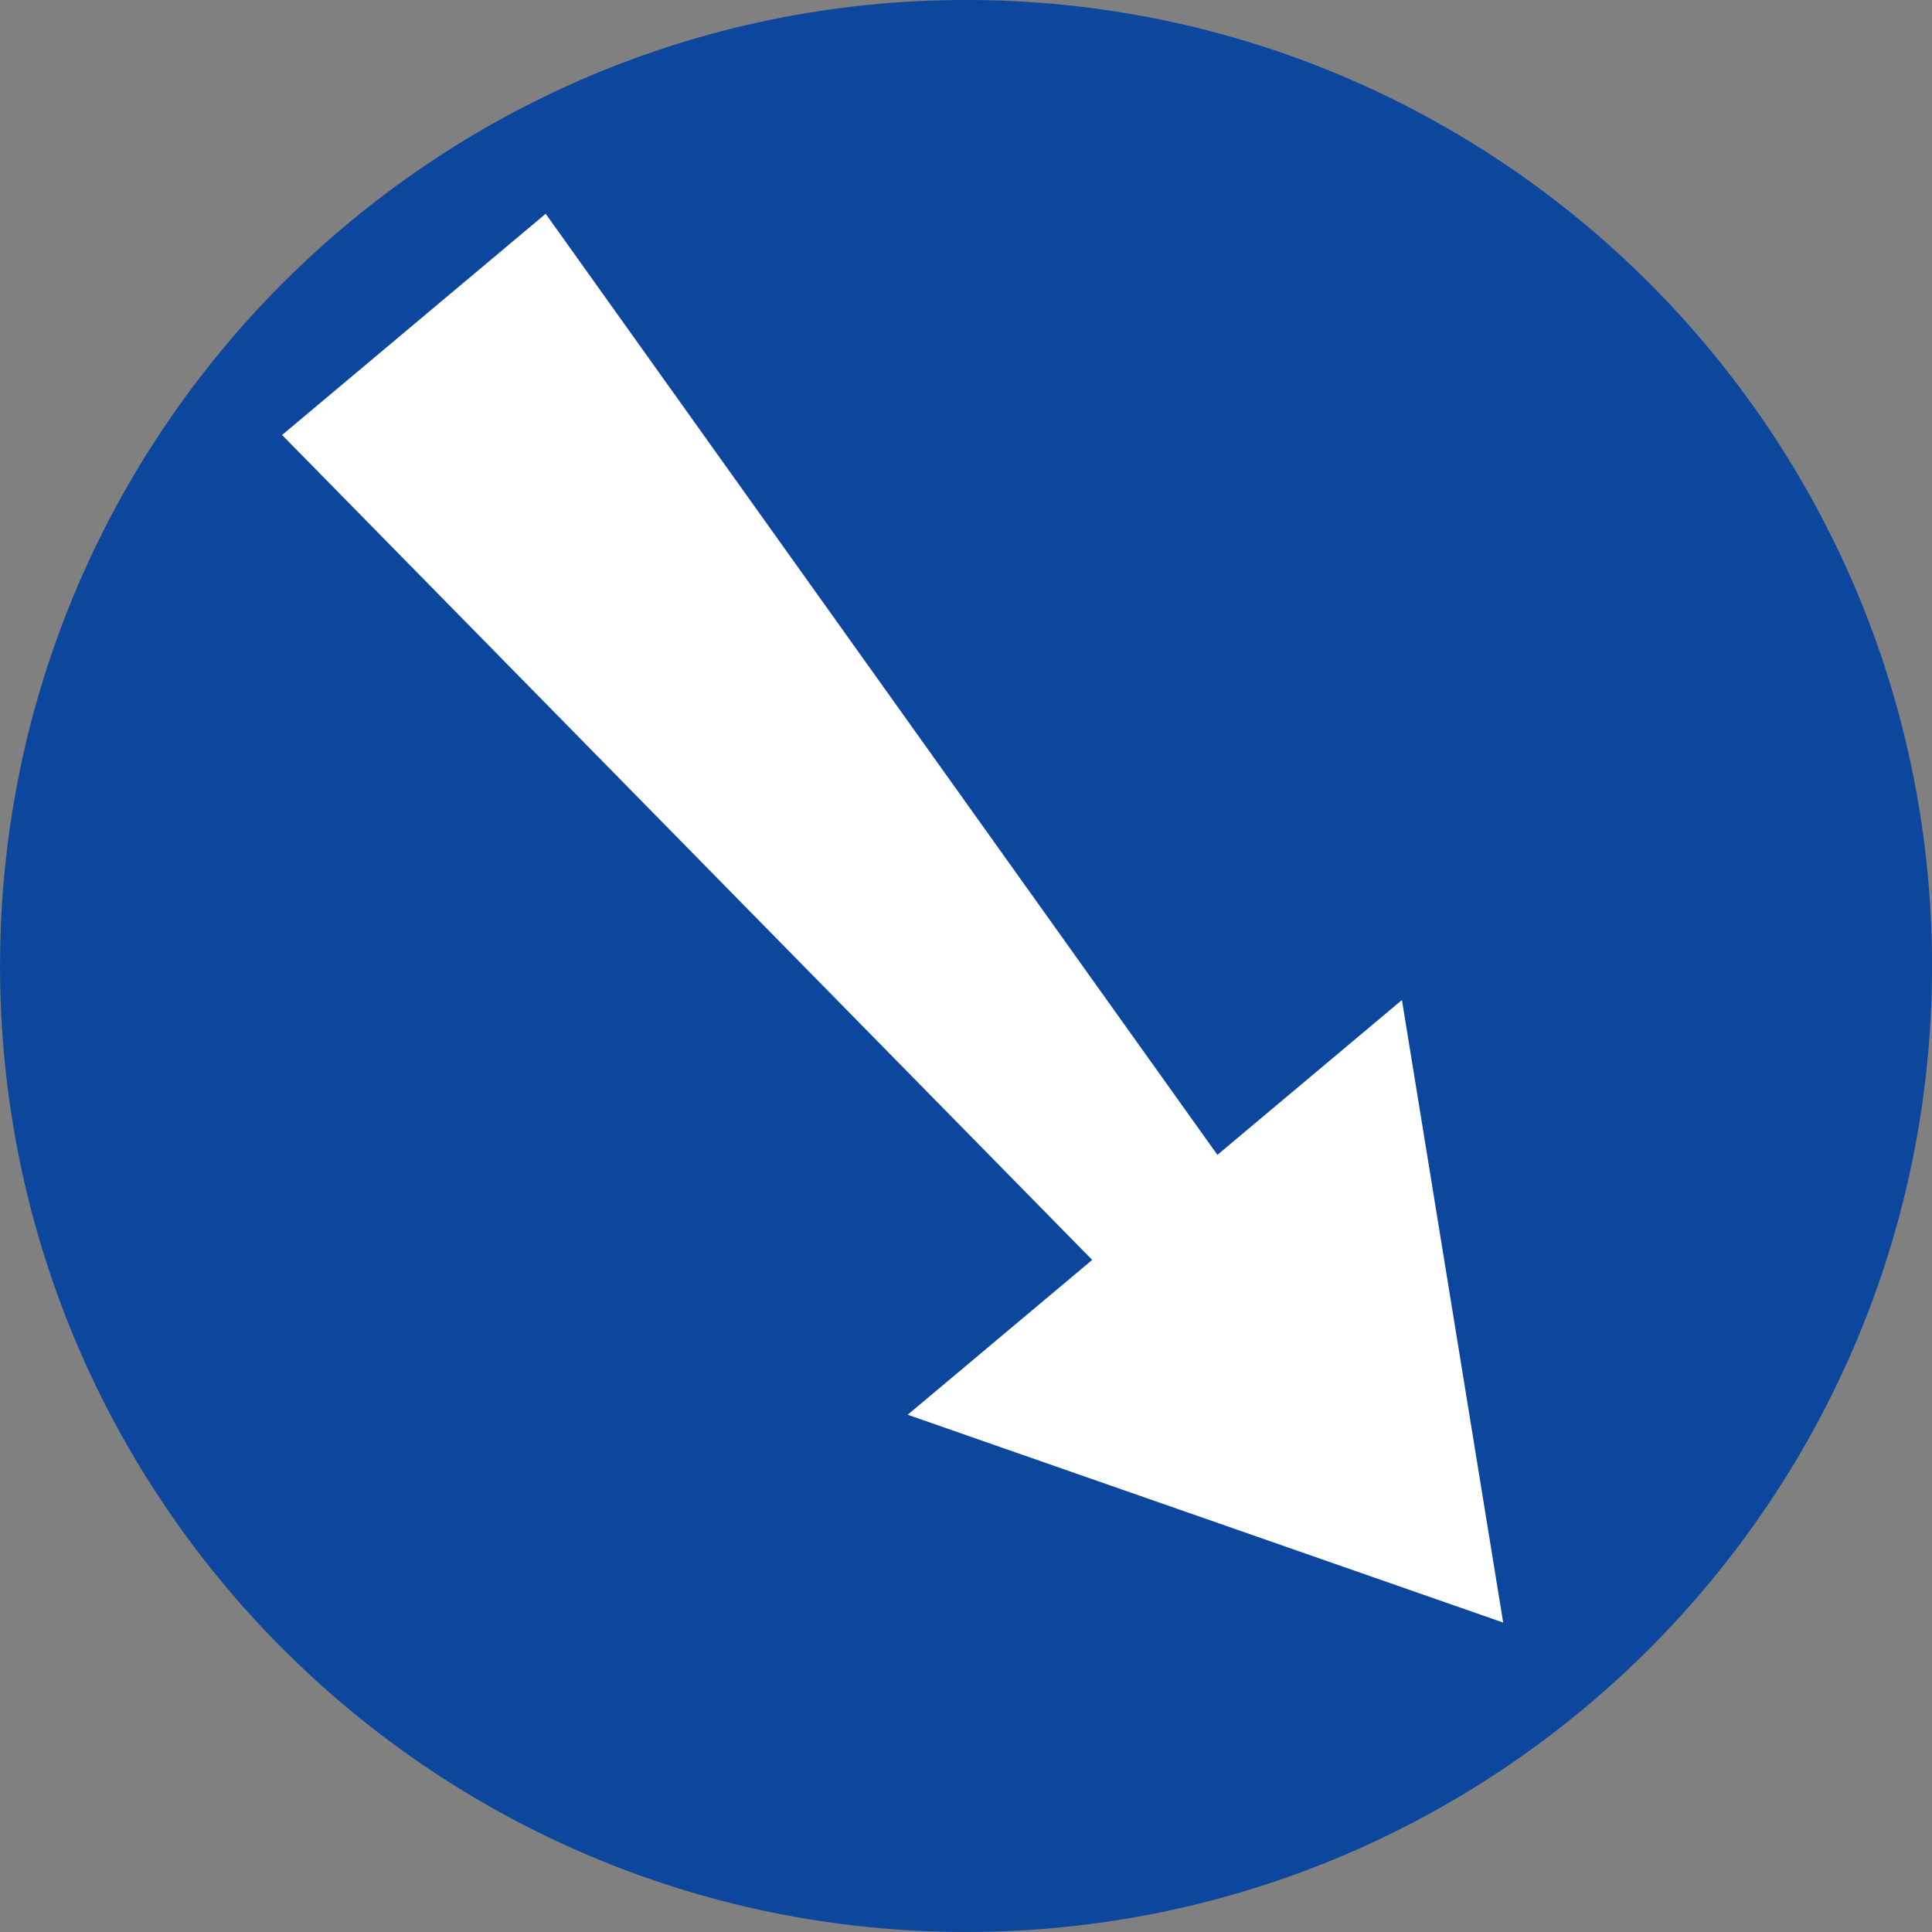 <svg width="655" height="655" viewBox="0 0 655 655" fill="none" xmlns="http://www.w3.org/2000/svg">
<rect x="0" y="0" width="655" height="655" fill="#808080" stroke="none"/>
<g clip-path="url(#clip0_0_3)">
<path d="M617.51 327.489C617.51 487.652 487.673 617.489 327.51 617.489C167.347 617.489 37.51 487.652 37.51 327.489C37.51 167.326 167.347 37.489 327.51 37.489C487.673 37.489 617.51 167.326 617.51 327.489V327.489Z" fill="#0C479D" stroke="#0C479D" stroke-width="75"/>
<path fill-rule="evenodd" clip-rule="evenodd" d="M412.735 391.526L185.003 72.479L95.631 147.472L370.287 427.144L307.729 479.637L509.617 550.09L475.294 339.032" fill="white"/>
</g>
<defs>
<clipPath id="clip0_0_3">
<rect width="655" height="655" fill="white"/>
</clipPath>
</defs>
</svg>
